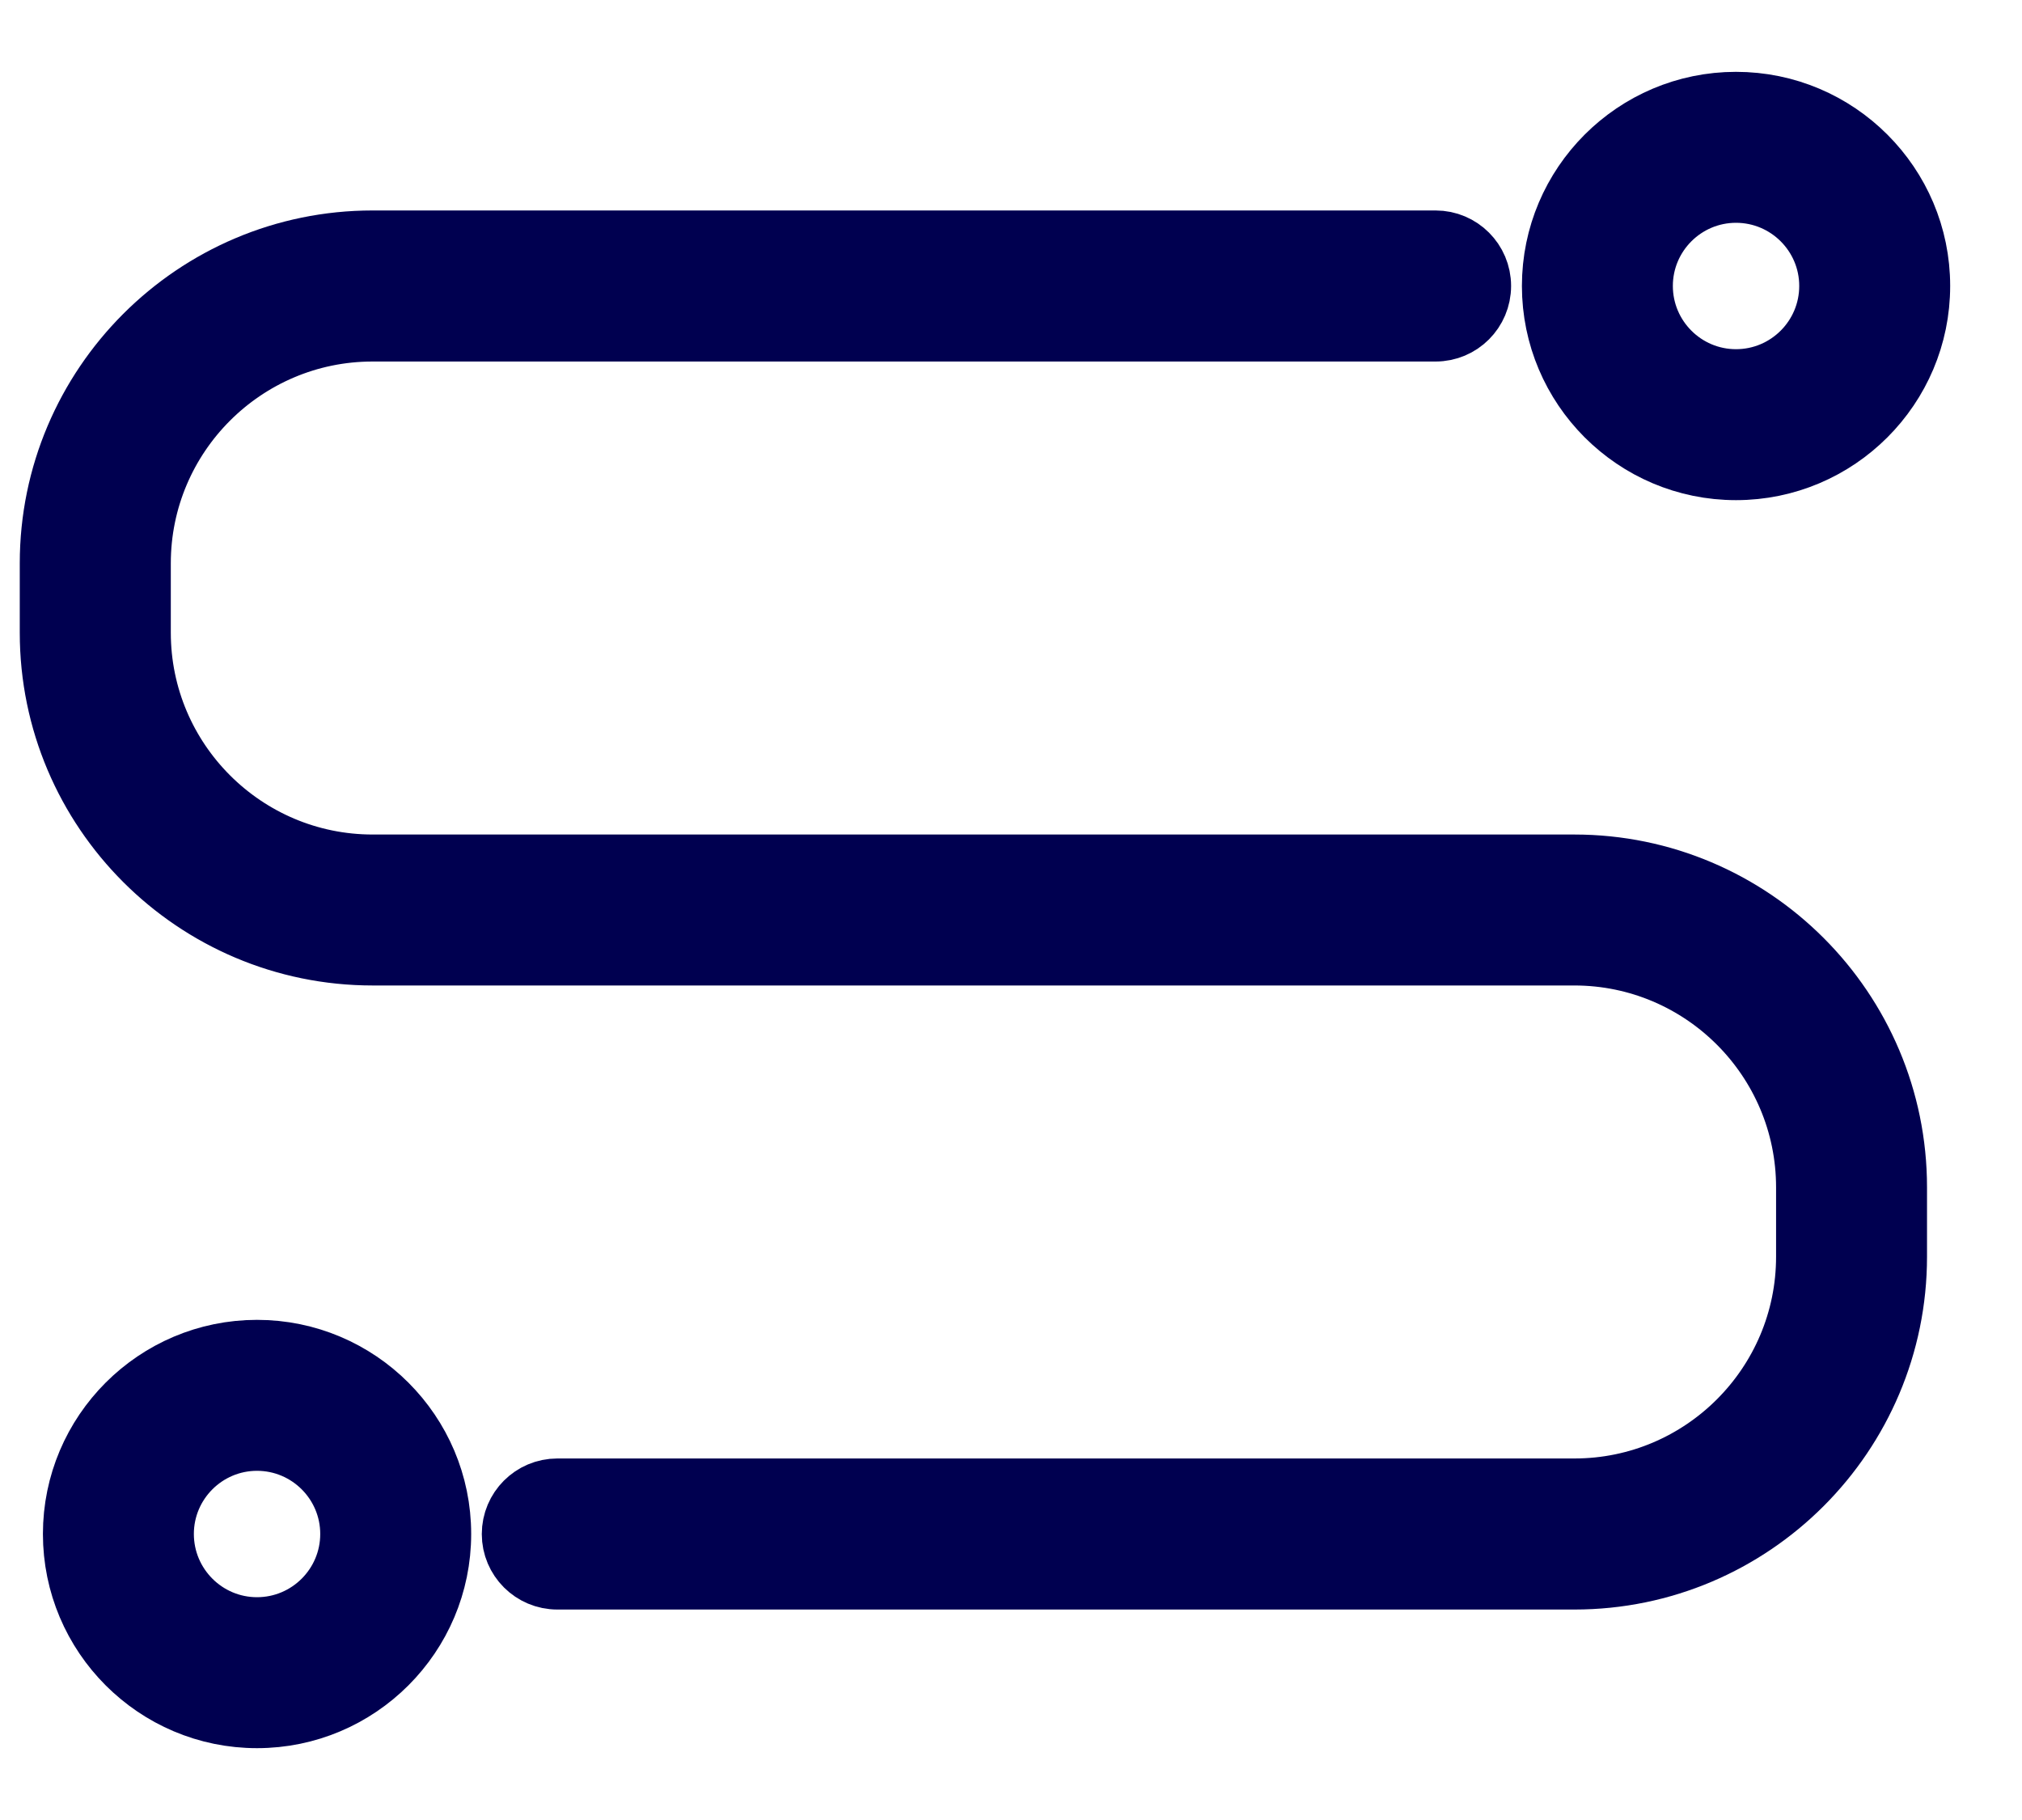 <svg width="20" height="18" viewBox="0 0 20 18" fill="none" xmlns="http://www.w3.org/2000/svg">
<path fill-rule="evenodd" clip-rule="evenodd" d="M17.171 1.914C17.676 1.914 18.086 2.324 18.086 2.828C18.086 3.333 17.676 3.743 17.171 3.743C16.667 3.743 16.257 3.333 16.257 2.828C16.257 2.324 16.667 1.914 17.171 1.914ZM17.171 4.657C18.18 4.657 19 3.837 19 2.828C19 1.82 18.18 1 17.171 1C16.163 1 15.343 1.82 15.343 2.828C15.343 3.837 16.163 4.657 17.171 4.657Z" fill="#000050" stroke="#000050" stroke-width="0.579"/>
<path fill-rule="evenodd" clip-rule="evenodd" d="M2.542 14.257C3.047 14.257 3.457 14.667 3.457 15.171C3.457 15.676 3.047 16.086 2.542 16.086C2.038 16.086 1.628 15.676 1.628 15.171C1.628 14.667 2.038 14.257 2.542 14.257ZM2.542 17C3.551 17 4.371 16.18 4.371 15.171C4.371 14.163 3.551 13.343 2.542 13.343C1.534 13.343 0.714 14.163 0.714 15.171C0.714 16.18 1.534 17 2.542 17Z" fill="#000050" stroke="#000050" stroke-width="0.579"/>
<path fill-rule="evenodd" clip-rule="evenodd" d="M3.685 2.371H14.2C14.452 2.371 14.657 2.576 14.657 2.828C14.657 3.081 14.452 3.286 14.2 3.286H3.685C2.425 3.286 1.4 4.311 1.4 5.571V6.257C1.4 7.517 2.425 8.543 3.686 8.543H7.8H11.228H15.572C17.336 8.543 18.771 9.978 18.771 11.743V12.429C18.771 14.193 17.337 15.629 15.573 15.629H5.513C5.26 15.629 5.055 15.424 5.055 15.172C5.055 14.919 5.26 14.714 5.513 14.714H15.573C16.832 14.714 17.857 13.689 17.857 12.429V11.743C17.857 10.483 16.832 9.457 15.572 9.457H11.228H7.8H3.686C1.921 9.457 0.485 8.022 0.485 6.257V5.571C0.485 3.807 1.92 2.371 3.685 2.371Z" fill="#000050" stroke="#000050" stroke-width="0.579"/>
</svg>
